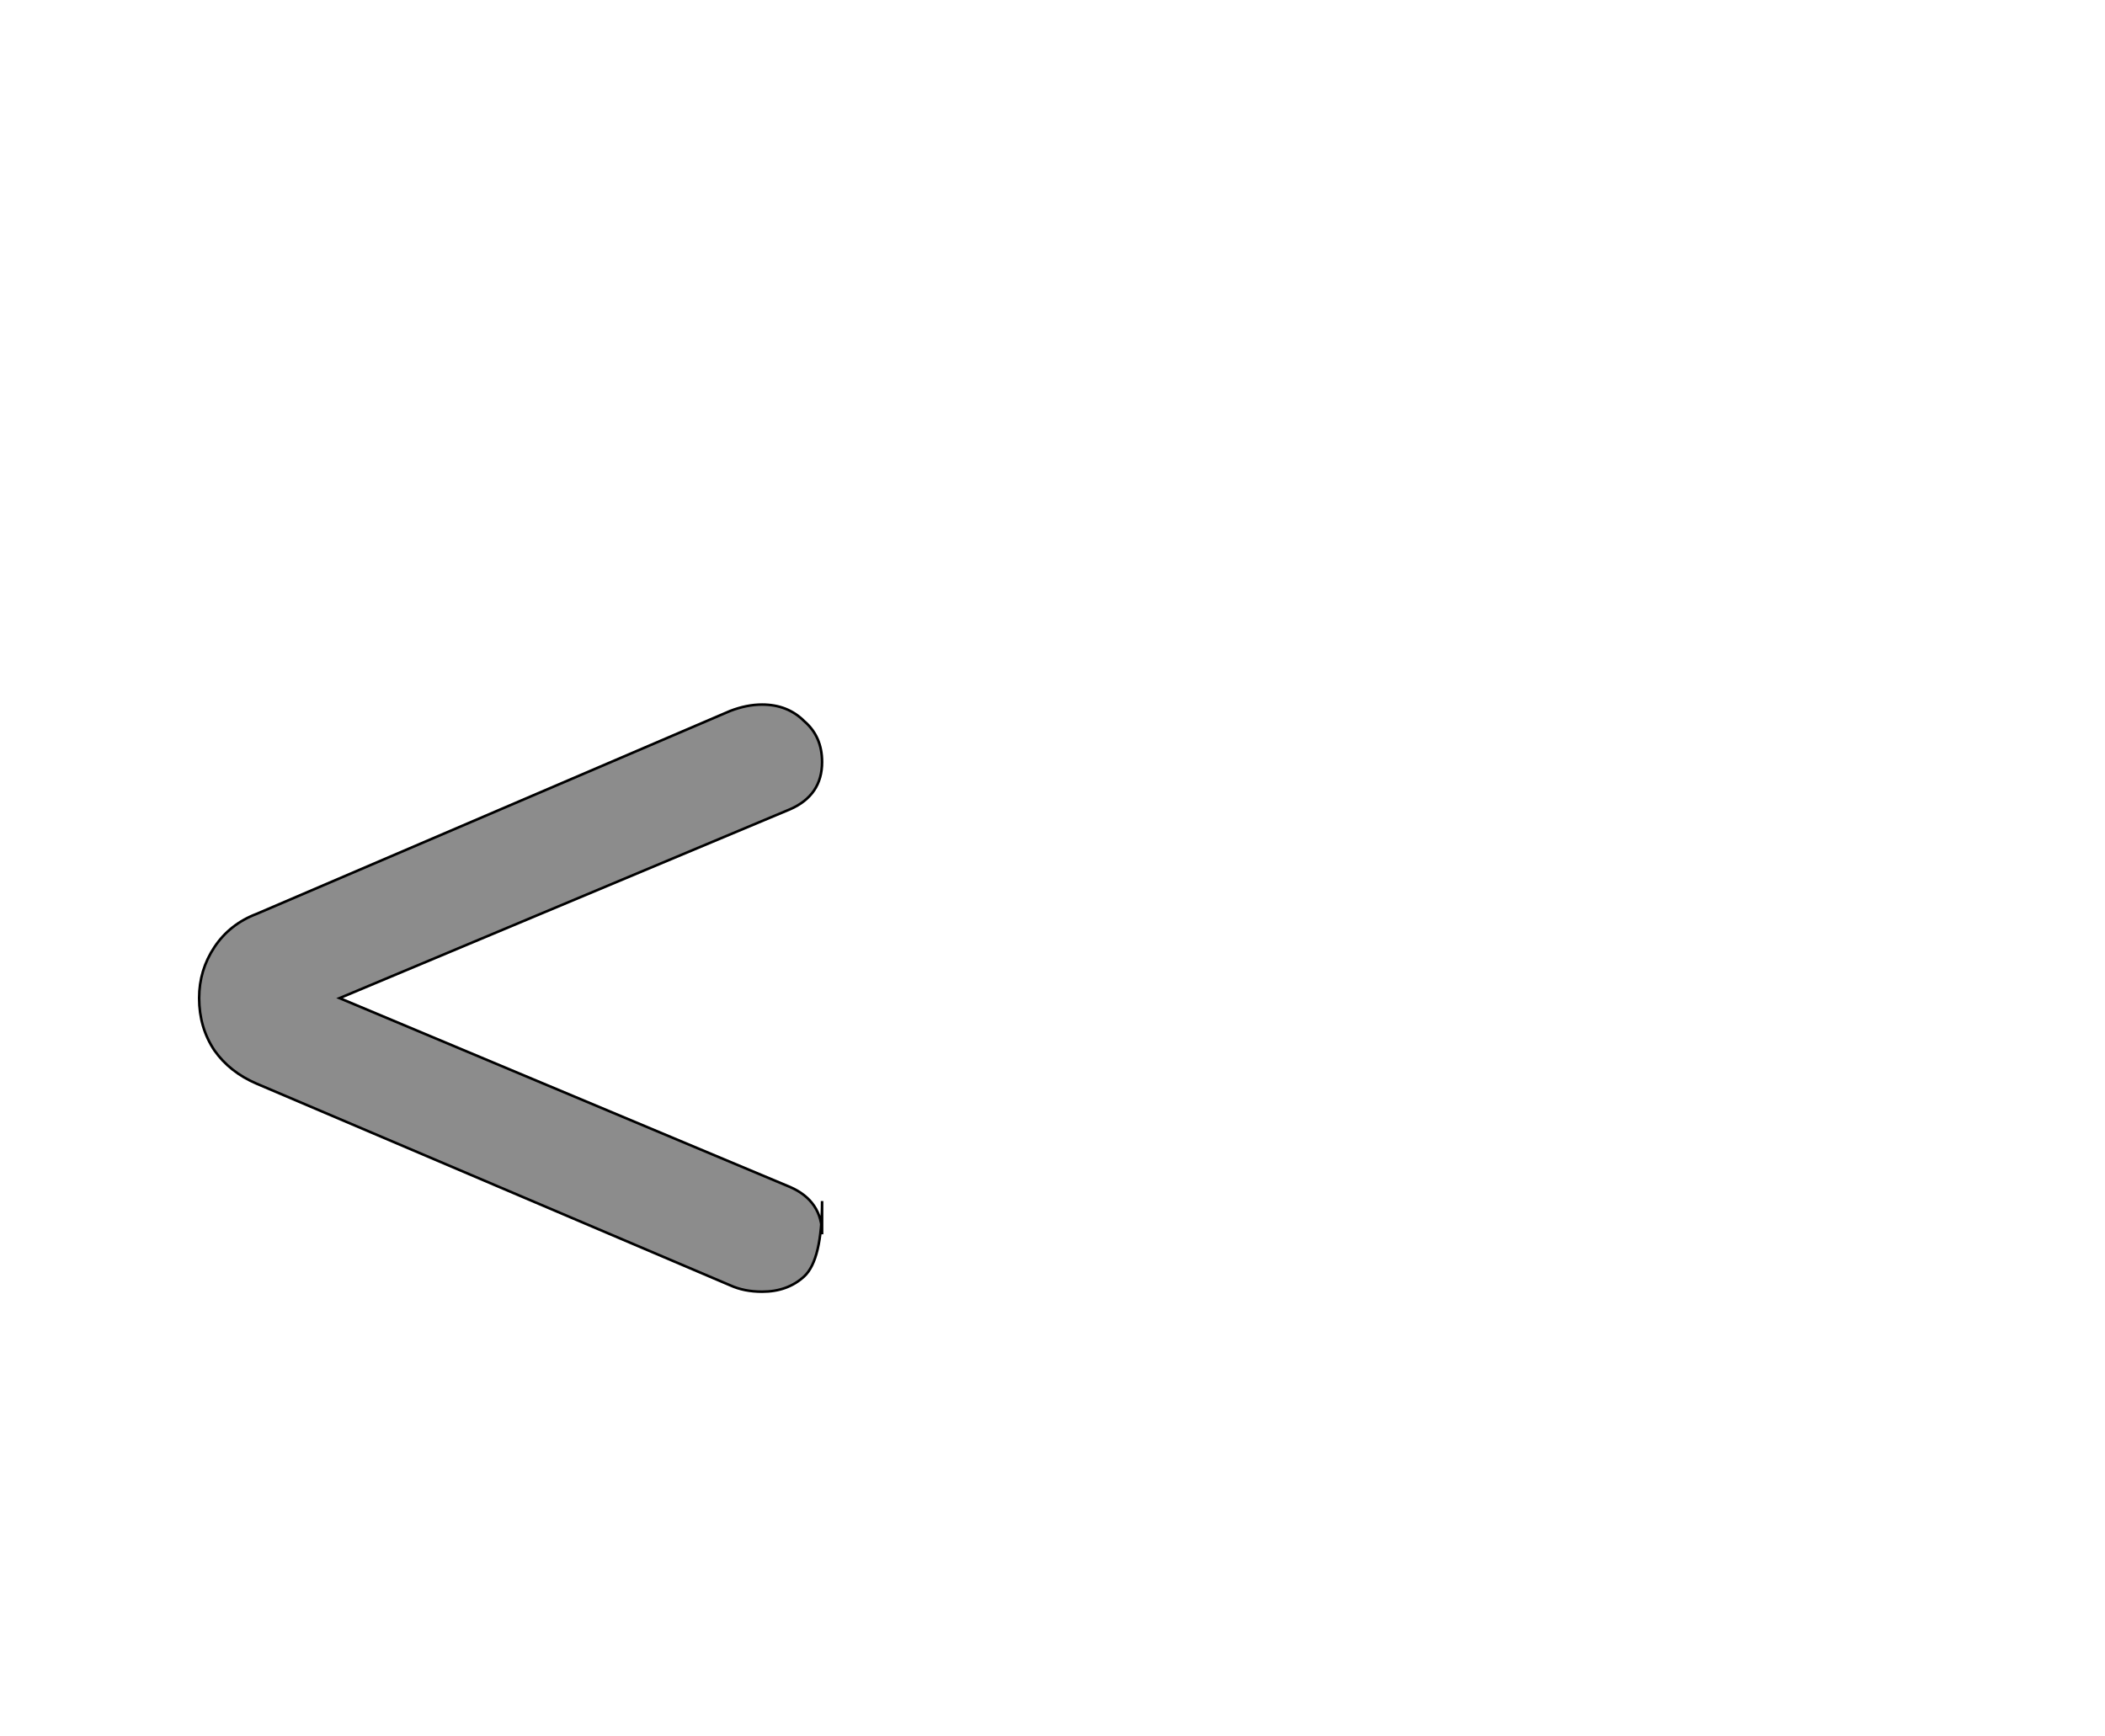 <!--
BEGIN METADATA

BBOX_X_MIN 56
BBOX_Y_MIN 56
BBOX_X_MAX 544
BBOX_Y_MAX 516
WIDTH 488
HEIGHT 460
H_BEARING_X 56
H_BEARING_Y 516
H_ADVANCE 600
V_BEARING_X -244
V_BEARING_Y 452
V_ADVANCE 1364
ORIGIN_X 0
ORIGIN_Y 0

END METADATA
-->

<svg width='1649px' height='1360px' xmlns='http://www.w3.org/2000/svg' version='1.1'>

 <!-- make sure glyph is visible within svg window -->
 <g fill-rule='nonzero'  transform='translate(100 1068)'>

  <!-- draw actual outline using lines and Bezier curves-->
  <path fill='black' stroke='black' fill-opacity='0.45'  stroke-width='2'  d='
 M 544,-127
 Q 544,-81 530,-68
 Q 517,-56 497,-56
 Q 483,-56 472,-61
 L 101,-219
 Q 80,-228 68,-245
 Q 56,-263 56,-286
 Q 56,-308 68,-326
 Q 80,-344 101,-352
 L 472,-511
 Q 485,-516 497,-516
 Q 517,-516 530,-503
 Q 544,-491 544,-471
 Q 544,-445 519,-434
 L 166,-286
 L 519,-138
 Q 544,-127 544,-101
 Z

  '/>
 </g>
</svg>
